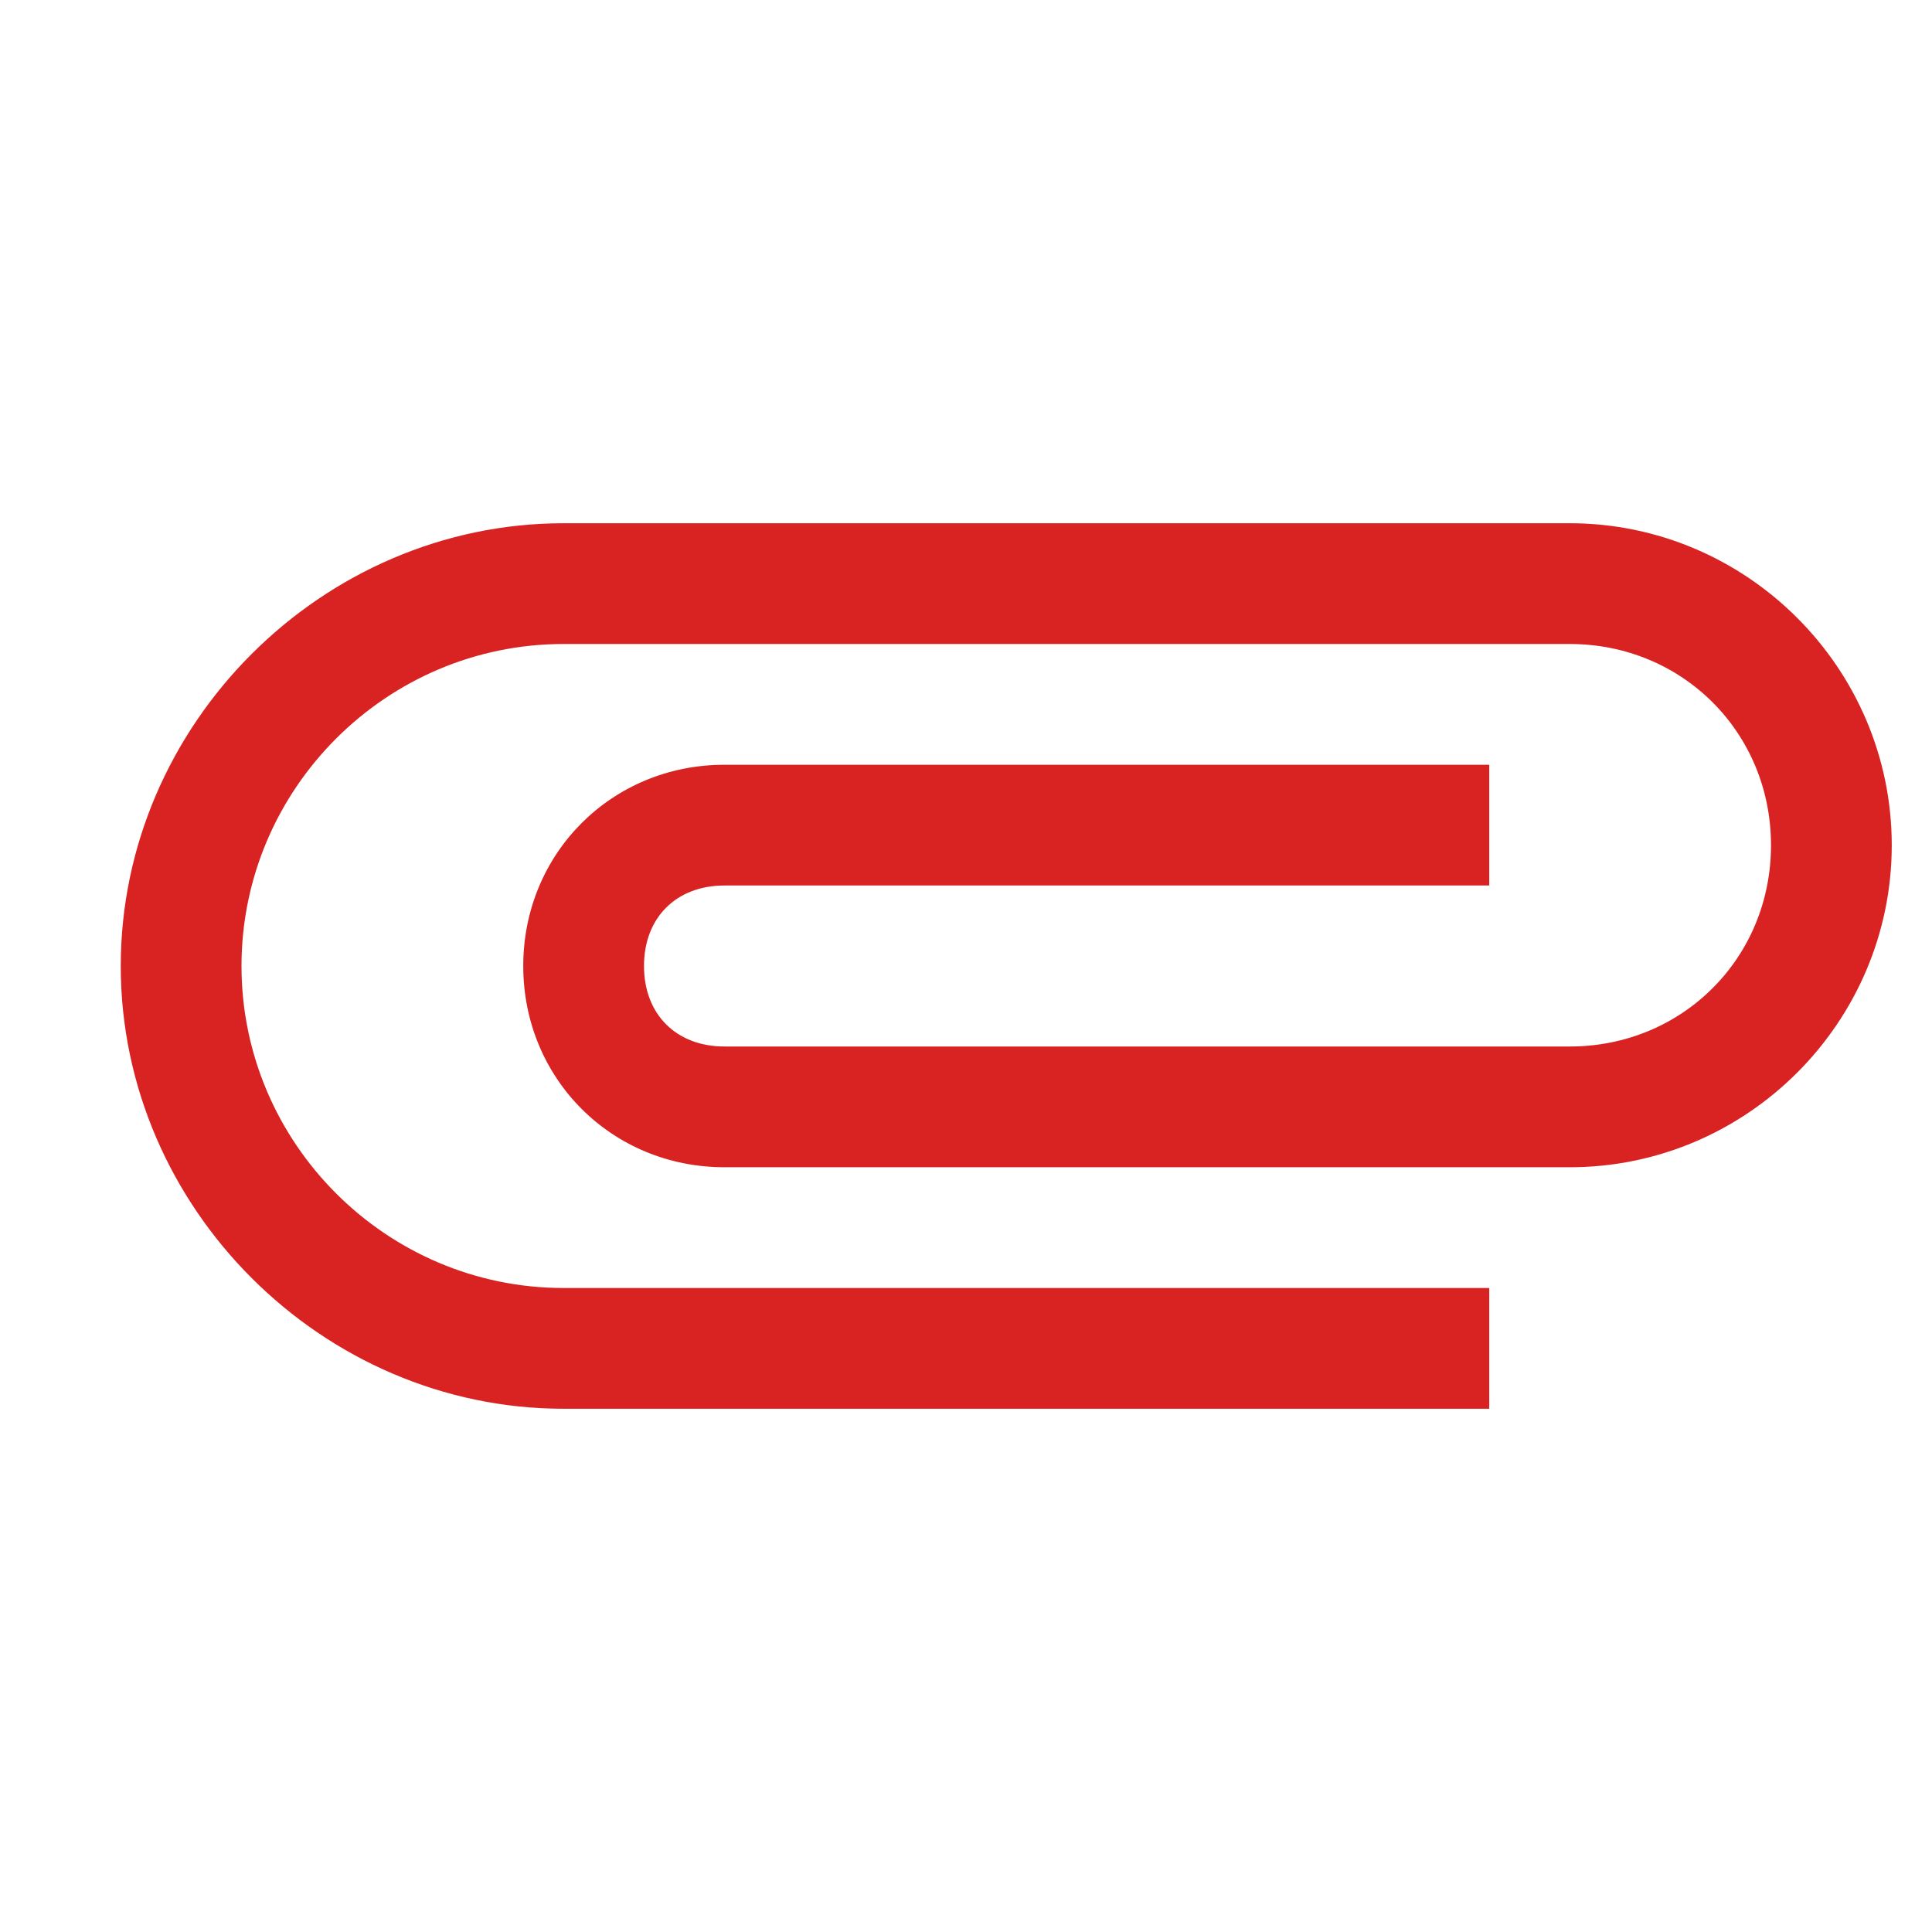 <?xml version="1.0" encoding="utf-8"?>
<!-- Generator: Adobe Illustrator 26.0.3, SVG Export Plug-In . SVG Version: 6.00 Build 0)  -->
<svg version="1.1" id="Layer_1" xmlns="http://www.w3.org/2000/svg" xmlns:xlink="http://www.w3.org/1999/xlink" x="0px" y="0px"
	 viewBox="0 0 24 24" style="enable-background:new 0 0 24 24;" xml:space="preserve">
<style type="text/css">
	.st0{fill:none;}
	.st1{fill:#D92323;}
</style>
<path class="st0" d="M0,0h24v24H0V0z"/>
<path class="st1" d="M18.5,16H7c-2.2,0-4-1.8-4-4s1.8-4,4-4h12.5c1.4,0,2.5,1.1,2.5,2.5S20.9,13,19.5,13H9c-0.6,0-1-0.4-1-1
	s0.4-1,1-1h9.5V9.5H9c-1.4,0-2.5,1.1-2.5,2.5s1.1,2.5,2.5,2.5h10.5c2.2,0,4-1.8,4-4s-1.8-4-4-4H7C4,6.5,1.5,9,1.5,12S4,17.5,7,17.5
	h11.5V16z"/>
</svg>
